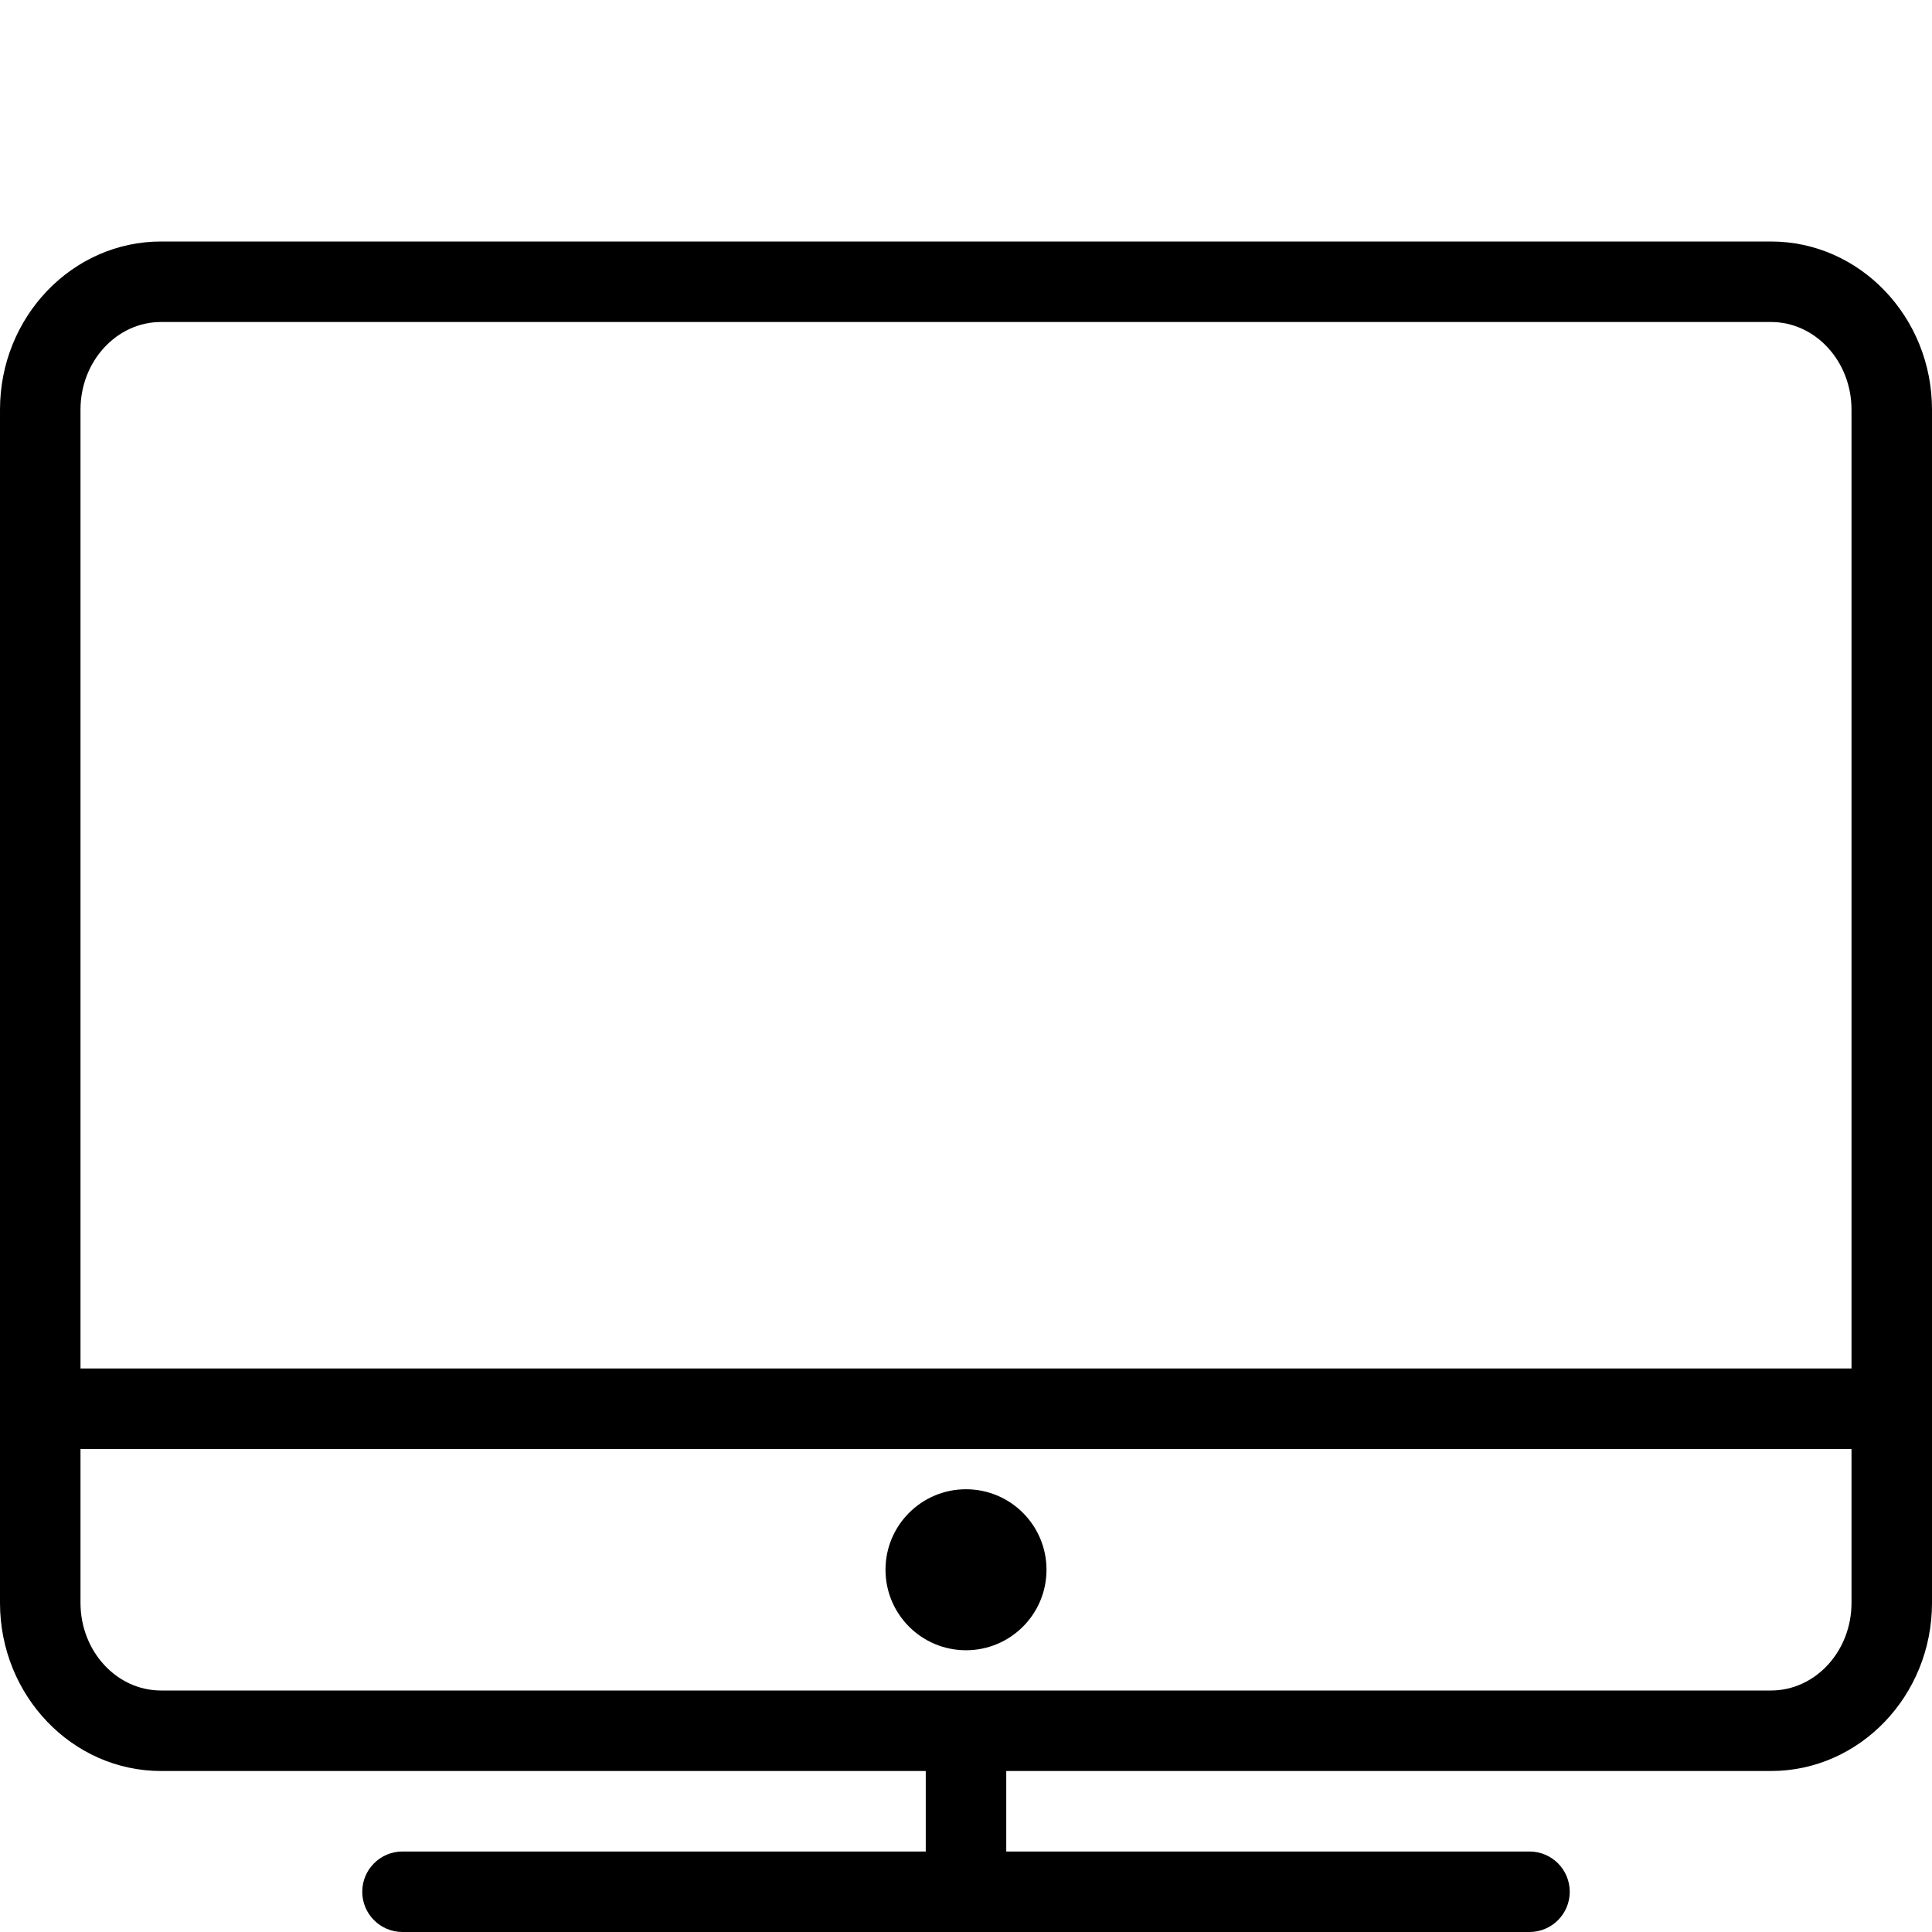 <svg version="1" xmlns="http://www.w3.org/2000/svg" width="24" height="24" viewBox="0 0 24 24"><g><path d="M22 3h-20c-1.103 0-2 .937-2 2.088v14.824c0 1.151.897 2.088 2 2.088h9.5v1h-6.5c-.276 0-.5.224-.5.5s.224.5.5.5h14c.276 0 .5-.224.5-.5s-.224-.5-.5-.5h-6.5v-1h9.5c1.103 0 2-.937 2-2.088v-14.824c0-1.151-.897-2.088-2-2.088zm-20 1h20c.551 0 1 .488 1 1.088v11.912h-22v-11.912c0-.6.449-1.088 1-1.088zm20 17h-20c-.551 0-1-.488-1-1.088v-1.912h22v1.912c0 .6-.449 1.088-1 1.088z"/><circle cx="12" cy="19.5" r="1"/></g></svg>